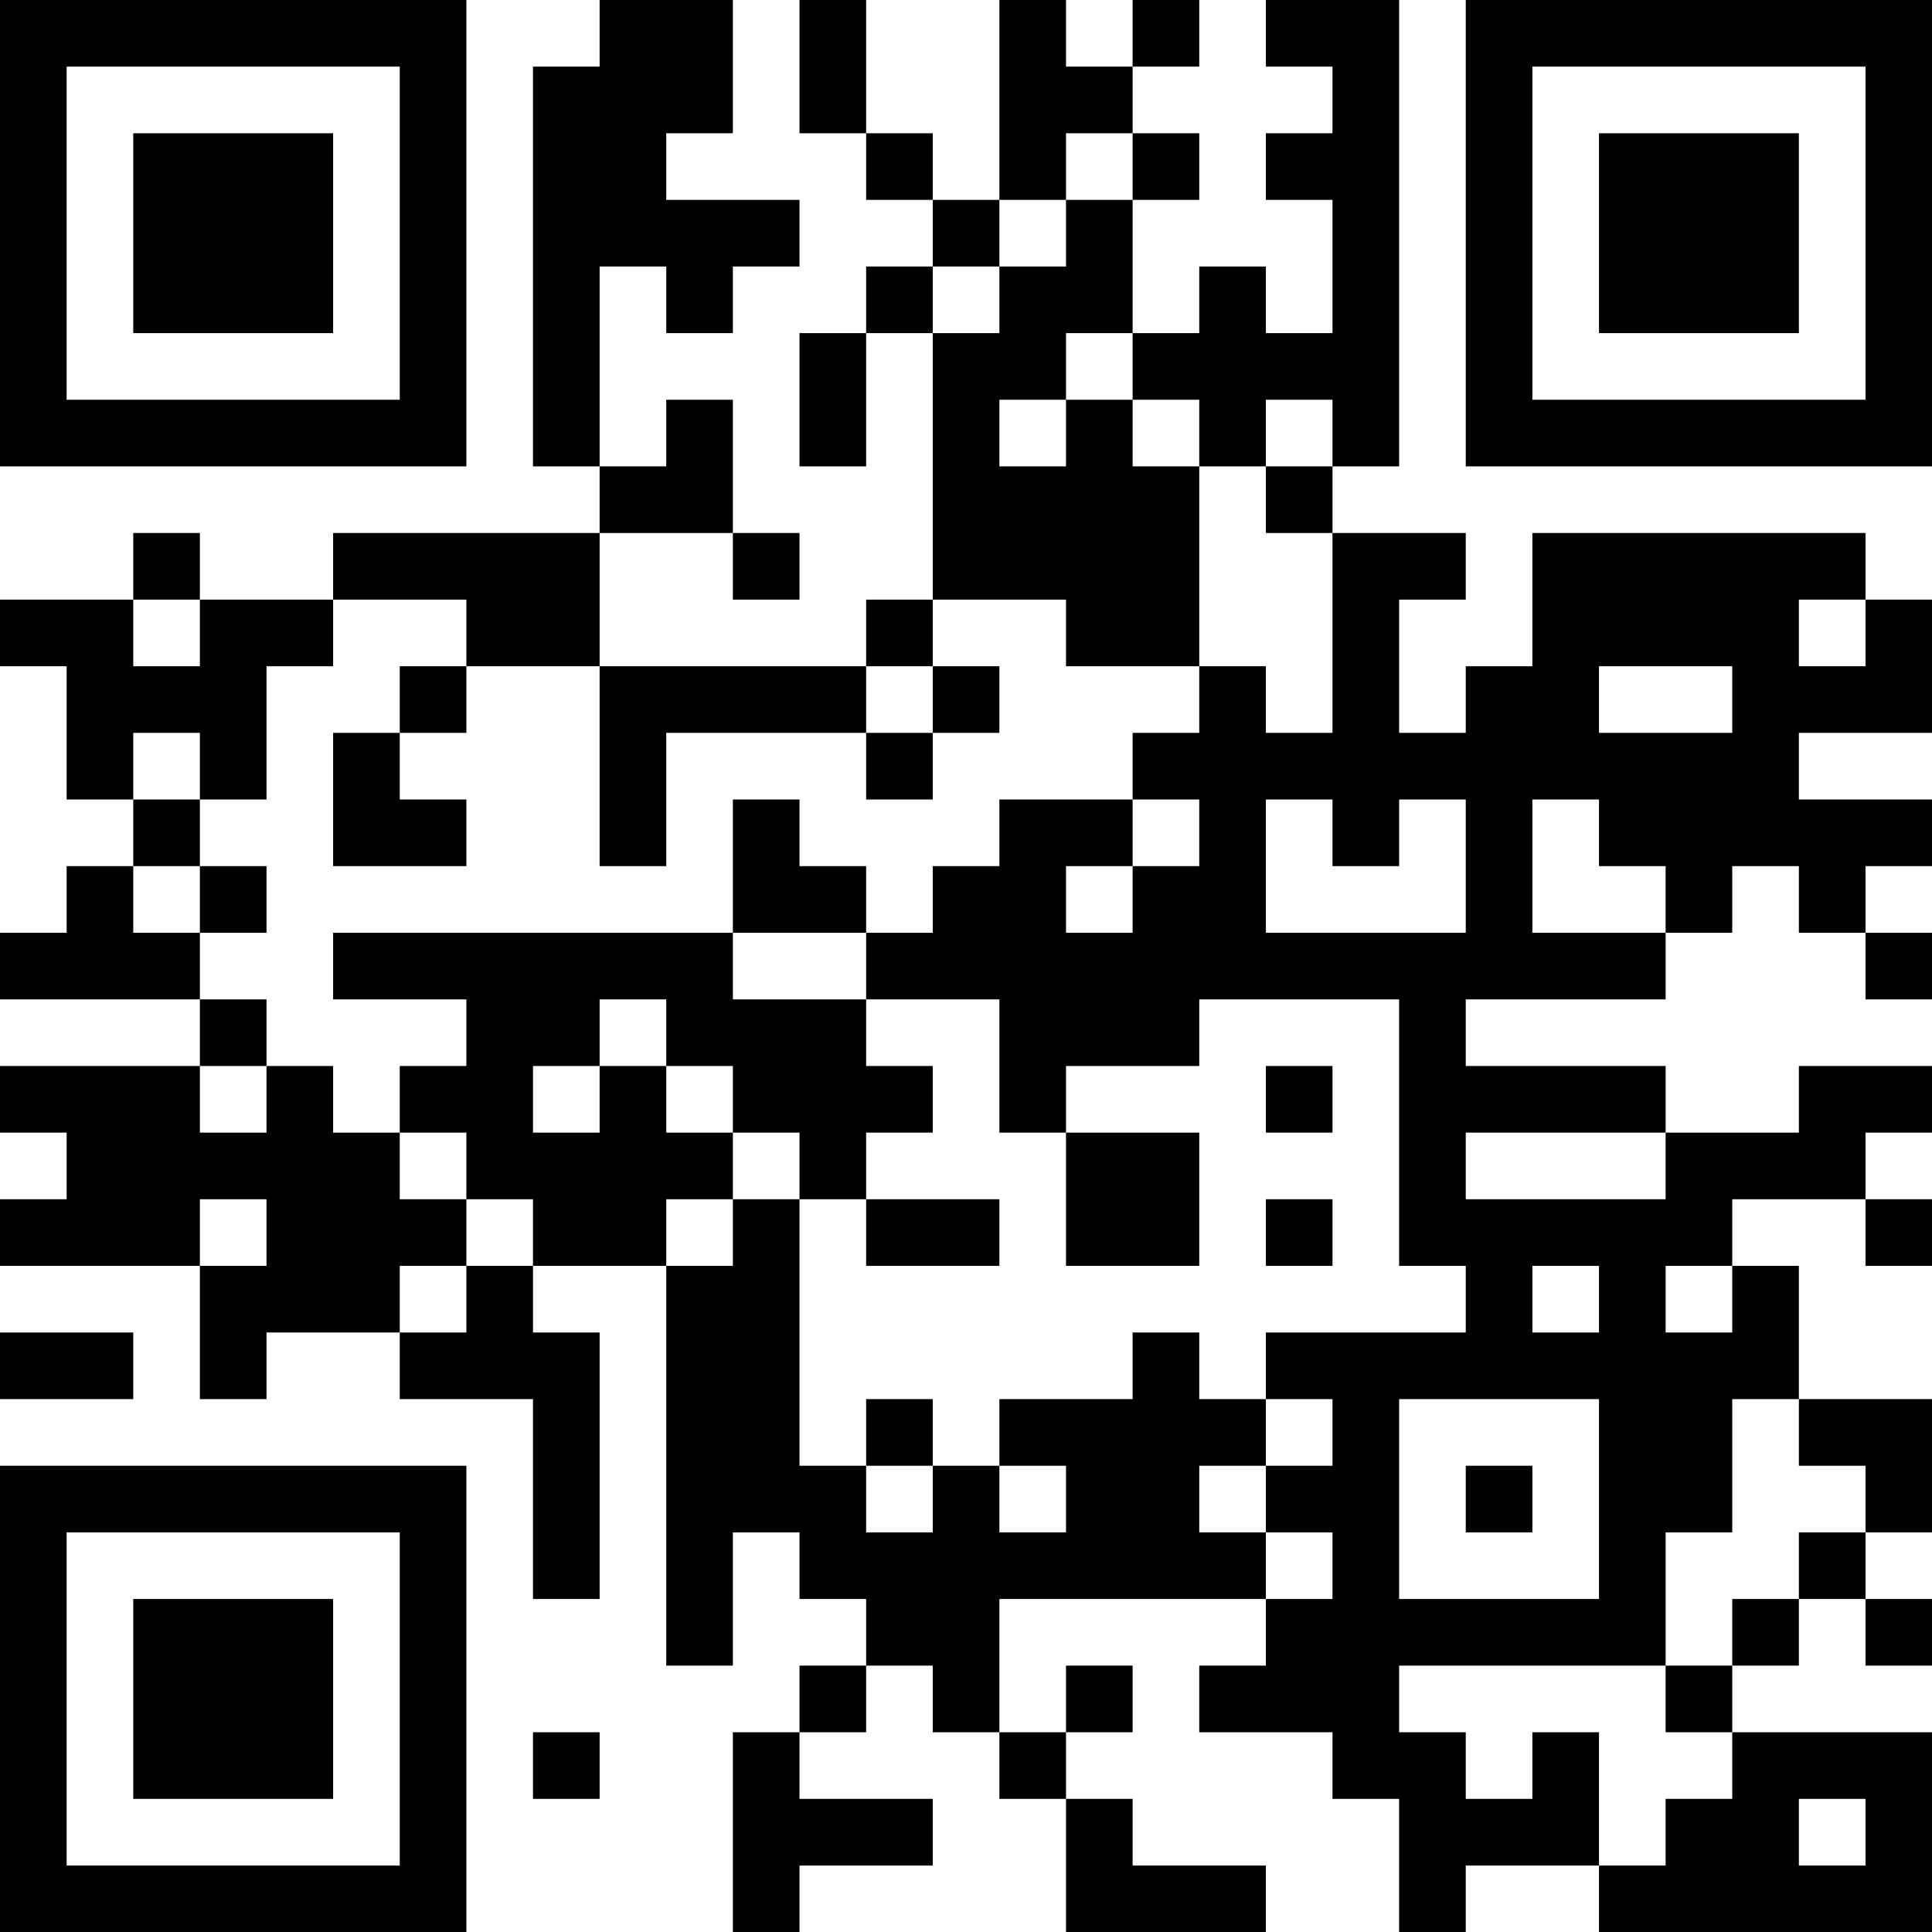 <?xml version="1.0" encoding="UTF-8"?>
<svg xmlns="http://www.w3.org/2000/svg" version="1.1" width="200" height="200" viewBox="0 0 200 200"><rect x="0" y="0" width="200" height="200" fill="#ffffff"/><g transform="scale(6.897)"><g transform="translate(0,0)"><path fill-rule="evenodd" d="M9 0L9 1L8 1L8 7L9 7L9 8L5 8L5 9L3 9L3 8L2 8L2 9L0 9L0 10L1 10L1 12L2 12L2 13L1 13L1 14L0 14L0 15L3 15L3 16L0 16L0 17L1 17L1 18L0 18L0 19L3 19L3 21L4 21L4 20L6 20L6 21L8 21L8 24L9 24L9 20L8 20L8 19L10 19L10 25L11 25L11 23L12 23L12 24L13 24L13 25L12 25L12 26L11 26L11 29L12 29L12 28L14 28L14 27L12 27L12 26L13 26L13 25L14 25L14 26L15 26L15 27L16 27L16 29L19 29L19 28L17 28L17 27L16 27L16 26L17 26L17 25L16 25L16 26L15 26L15 24L19 24L19 25L18 25L18 26L20 26L20 27L21 27L21 29L22 29L22 28L24 28L24 29L29 29L29 26L26 26L26 25L27 25L27 24L28 24L28 25L29 25L29 24L28 24L28 23L29 23L29 21L27 21L27 19L26 19L26 18L28 18L28 19L29 19L29 18L28 18L28 17L29 17L29 16L27 16L27 17L25 17L25 16L22 16L22 15L25 15L25 14L26 14L26 13L27 13L27 14L28 14L28 15L29 15L29 14L28 14L28 13L29 13L29 12L27 12L27 11L29 11L29 9L28 9L28 8L23 8L23 10L22 10L22 11L21 11L21 9L22 9L22 8L20 8L20 7L21 7L21 0L19 0L19 1L20 1L20 2L19 2L19 3L20 3L20 5L19 5L19 4L18 4L18 5L17 5L17 3L18 3L18 2L17 2L17 1L18 1L18 0L17 0L17 1L16 1L16 0L15 0L15 3L14 3L14 2L13 2L13 0L12 0L12 2L13 2L13 3L14 3L14 4L13 4L13 5L12 5L12 7L13 7L13 5L14 5L14 9L13 9L13 10L9 10L9 8L11 8L11 9L12 9L12 8L11 8L11 6L10 6L10 7L9 7L9 4L10 4L10 5L11 5L11 4L12 4L12 3L10 3L10 2L11 2L11 0ZM16 2L16 3L15 3L15 4L14 4L14 5L15 5L15 4L16 4L16 3L17 3L17 2ZM16 5L16 6L15 6L15 7L16 7L16 6L17 6L17 7L18 7L18 10L16 10L16 9L14 9L14 10L13 10L13 11L10 11L10 13L9 13L9 10L7 10L7 9L5 9L5 10L4 10L4 12L3 12L3 11L2 11L2 12L3 12L3 13L2 13L2 14L3 14L3 15L4 15L4 16L3 16L3 17L4 17L4 16L5 16L5 17L6 17L6 18L7 18L7 19L6 19L6 20L7 20L7 19L8 19L8 18L7 18L7 17L6 17L6 16L7 16L7 15L5 15L5 14L11 14L11 15L13 15L13 16L14 16L14 17L13 17L13 18L12 18L12 17L11 17L11 16L10 16L10 15L9 15L9 16L8 16L8 17L9 17L9 16L10 16L10 17L11 17L11 18L10 18L10 19L11 19L11 18L12 18L12 22L13 22L13 23L14 23L14 22L15 22L15 23L16 23L16 22L15 22L15 21L17 21L17 20L18 20L18 21L19 21L19 22L18 22L18 23L19 23L19 24L20 24L20 23L19 23L19 22L20 22L20 21L19 21L19 20L22 20L22 19L21 19L21 15L18 15L18 16L16 16L16 17L15 17L15 15L13 15L13 14L14 14L14 13L15 13L15 12L17 12L17 13L16 13L16 14L17 14L17 13L18 13L18 12L17 12L17 11L18 11L18 10L19 10L19 11L20 11L20 8L19 8L19 7L20 7L20 6L19 6L19 7L18 7L18 6L17 6L17 5ZM2 9L2 10L3 10L3 9ZM27 9L27 10L28 10L28 9ZM6 10L6 11L5 11L5 13L7 13L7 12L6 12L6 11L7 11L7 10ZM14 10L14 11L13 11L13 12L14 12L14 11L15 11L15 10ZM24 10L24 11L26 11L26 10ZM11 12L11 14L13 14L13 13L12 13L12 12ZM19 12L19 14L22 14L22 12L21 12L21 13L20 13L20 12ZM23 12L23 14L25 14L25 13L24 13L24 12ZM3 13L3 14L4 14L4 13ZM19 16L19 17L20 17L20 16ZM16 17L16 19L18 19L18 17ZM22 17L22 18L25 18L25 17ZM3 18L3 19L4 19L4 18ZM13 18L13 19L15 19L15 18ZM19 18L19 19L20 19L20 18ZM23 19L23 20L24 20L24 19ZM25 19L25 20L26 20L26 19ZM0 20L0 21L2 21L2 20ZM13 21L13 22L14 22L14 21ZM21 21L21 24L24 24L24 21ZM26 21L26 23L25 23L25 25L21 25L21 26L22 26L22 27L23 27L23 26L24 26L24 28L25 28L25 27L26 27L26 26L25 26L25 25L26 25L26 24L27 24L27 23L28 23L28 22L27 22L27 21ZM22 22L22 23L23 23L23 22ZM8 26L8 27L9 27L9 26ZM27 27L27 28L28 28L28 27ZM0 0L0 7L7 7L7 0ZM1 1L1 6L6 6L6 1ZM2 2L2 5L5 5L5 2ZM22 0L22 7L29 7L29 0ZM23 1L23 6L28 6L28 1ZM24 2L24 5L27 5L27 2ZM0 22L0 29L7 29L7 22ZM1 23L1 28L6 28L6 23ZM2 24L2 27L5 27L5 24Z" fill="#000000"/></g></g></svg>
